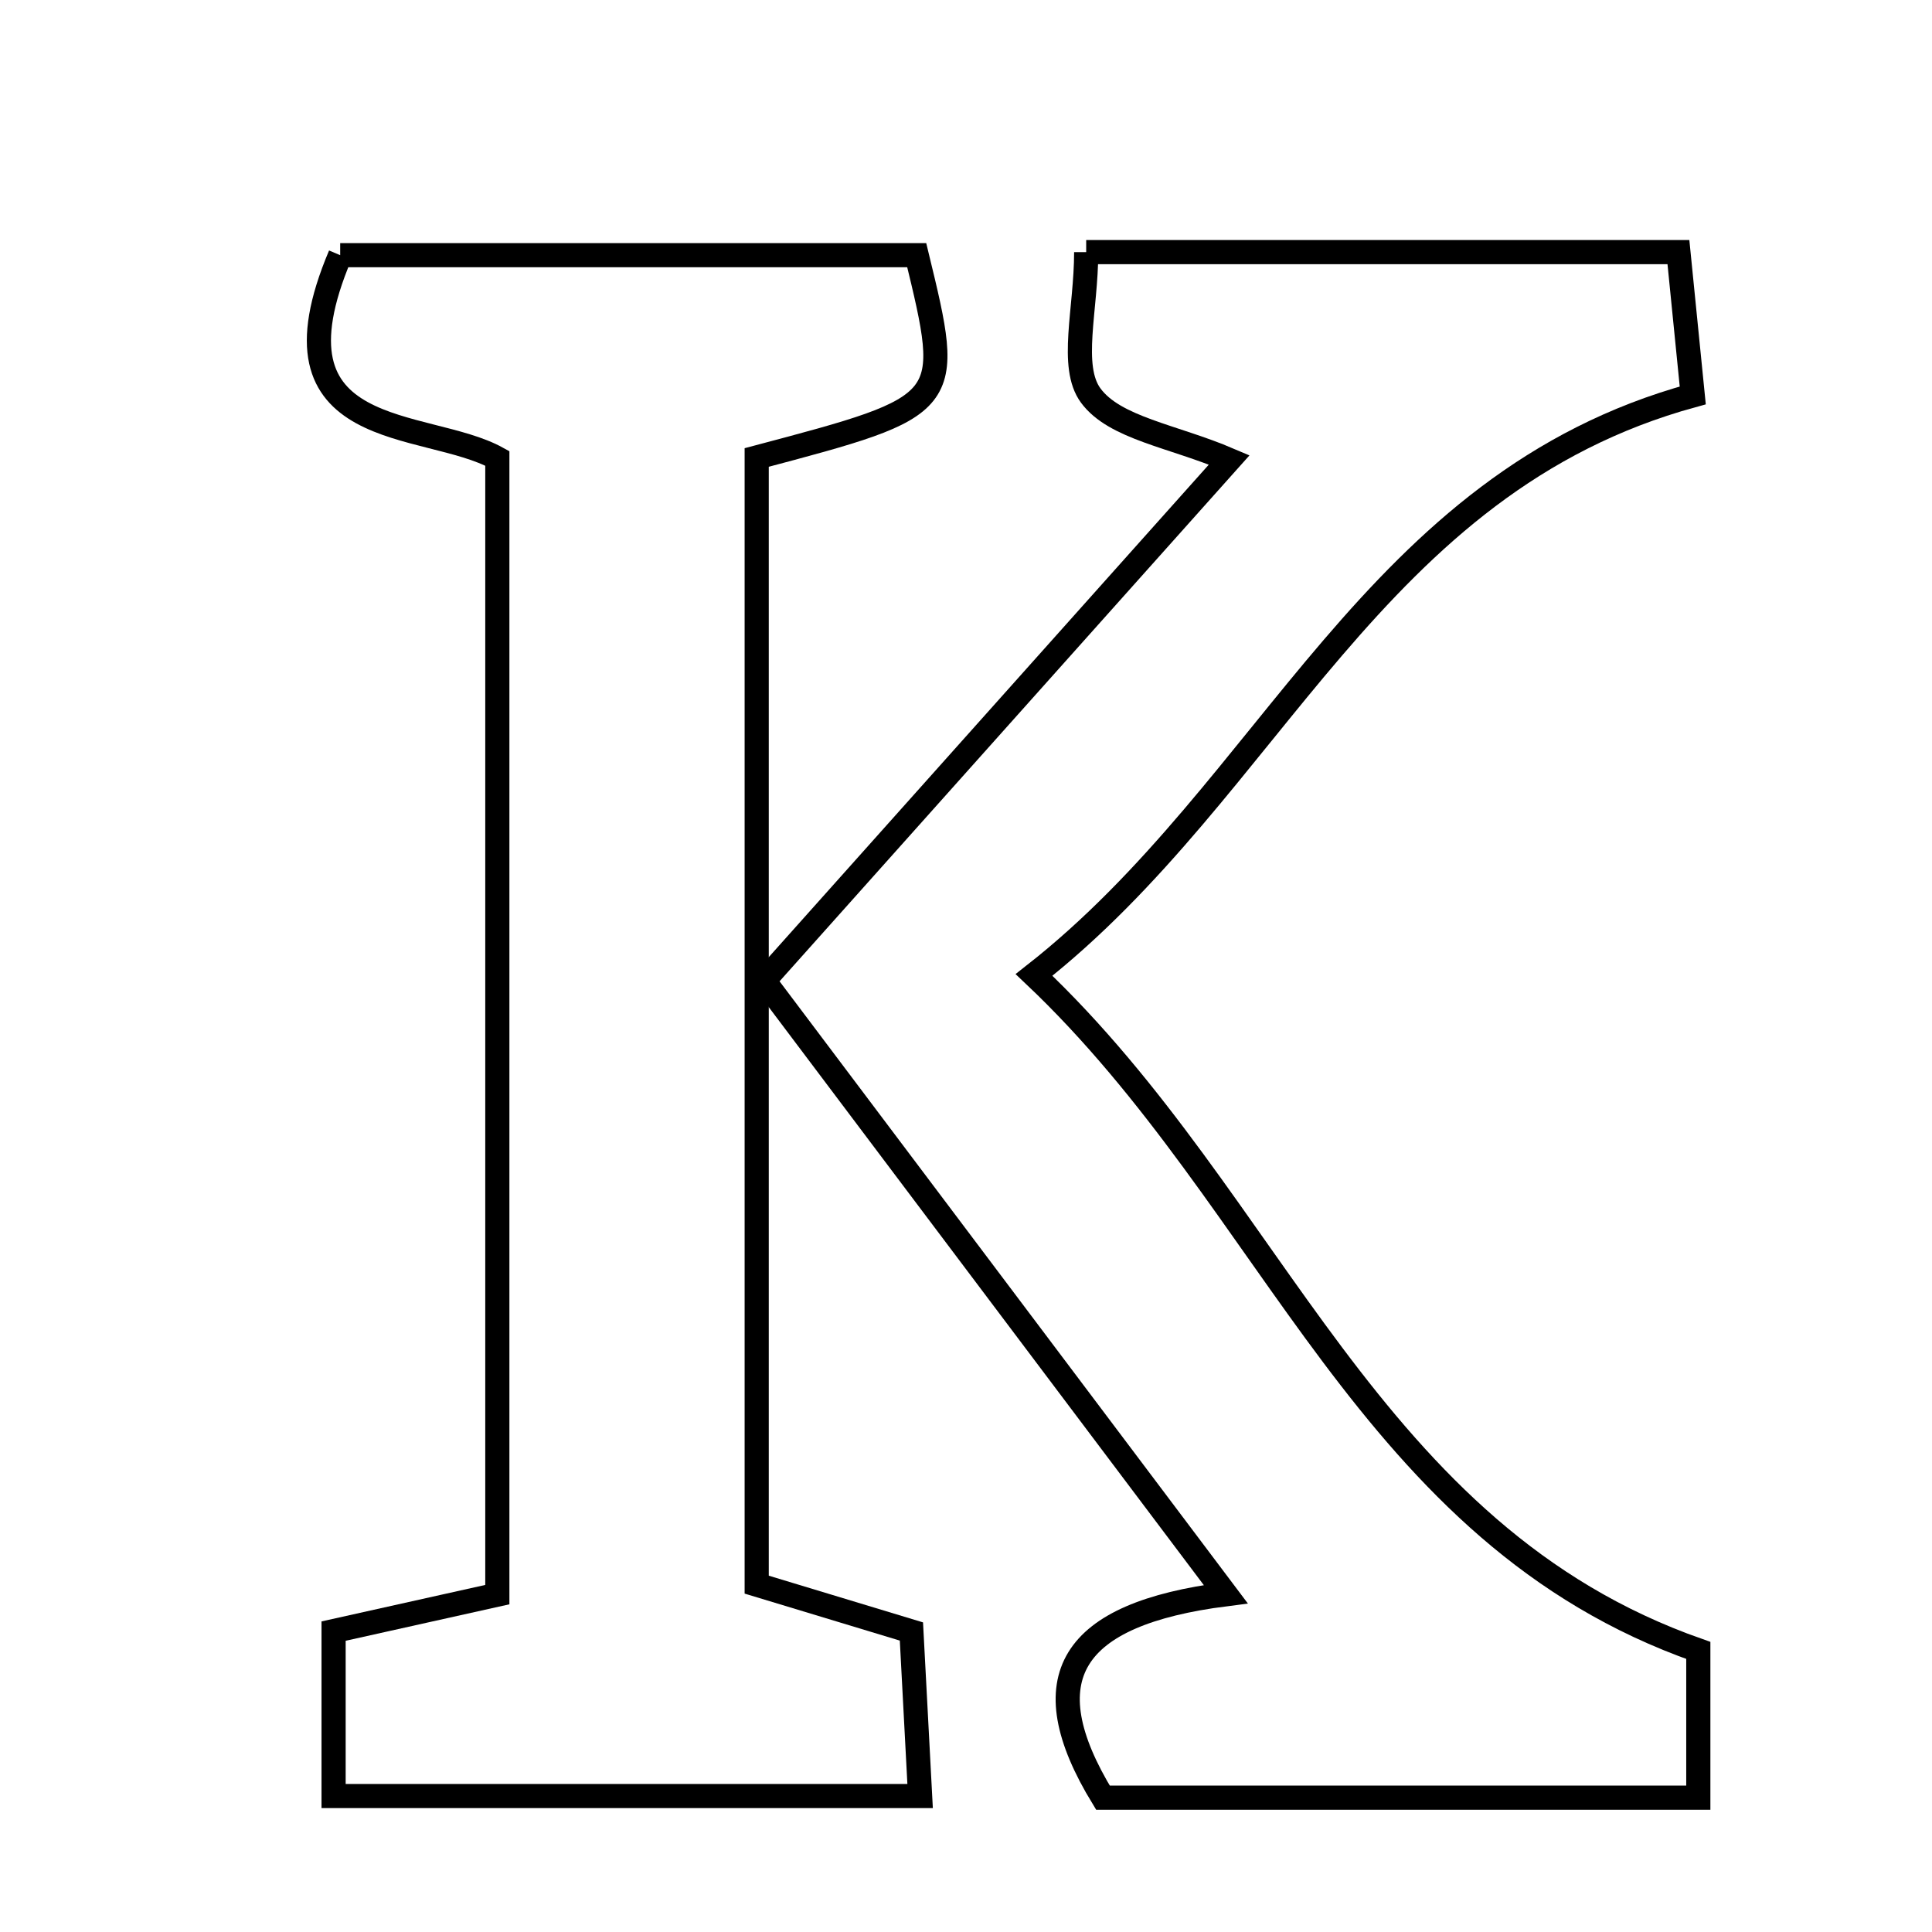 <svg xmlns="http://www.w3.org/2000/svg" viewBox="0.0 0.0 24.0 24.0" height="200px" width="200px"><path fill="none" stroke="black" stroke-width=".3" stroke-opacity="1.0"  filling="0" d="M13.493 3.132 C15.962 3.132 18.298 3.132 20.85 3.132 C20.91 3.73 20.97 4.335 21.028 4.912 C17.043 6.004 15.816 9.782 12.845 12.111 C15.85 14.952 16.978 19.056 21.097 20.502 C21.097 20.969 21.097 21.527 21.097 22.331 C18.453 22.331 16.091 22.331 13.701 22.331 C12.793 20.844 13.297 20.05 15.227 19.804 C13.23 17.151 11.416 14.742 9.49 12.182 C11.372 10.076 13.258 7.965 15.27 5.713 C14.573 5.415 13.848 5.32 13.549 4.913 C13.284 4.552 13.493 3.844 13.493 3.132"></path>
<path fill="none" stroke="black" stroke-width=".3" stroke-opacity="1.0"  filling="0" d="M4.226 3.17 C6.521 3.17 8.946 3.17 11.388 3.17 C11.841 5.036 11.841 5.036 9.4 5.683 C9.4 10.262 9.4 14.89 9.4 19.685 C9.962 19.855 10.568 20.039 11.322 20.267 C11.353 20.845 11.386 21.475 11.43 22.311 C8.808 22.311 6.549 22.311 4.144 22.311 C4.144 21.586 4.144 20.973 4.144 20.262 C4.806 20.114 5.423 19.977 6.178 19.809 C6.178 15.117 6.178 10.482 6.178 5.694 C5.284 5.199 3.235 5.515 4.226 3.17"></path></svg>